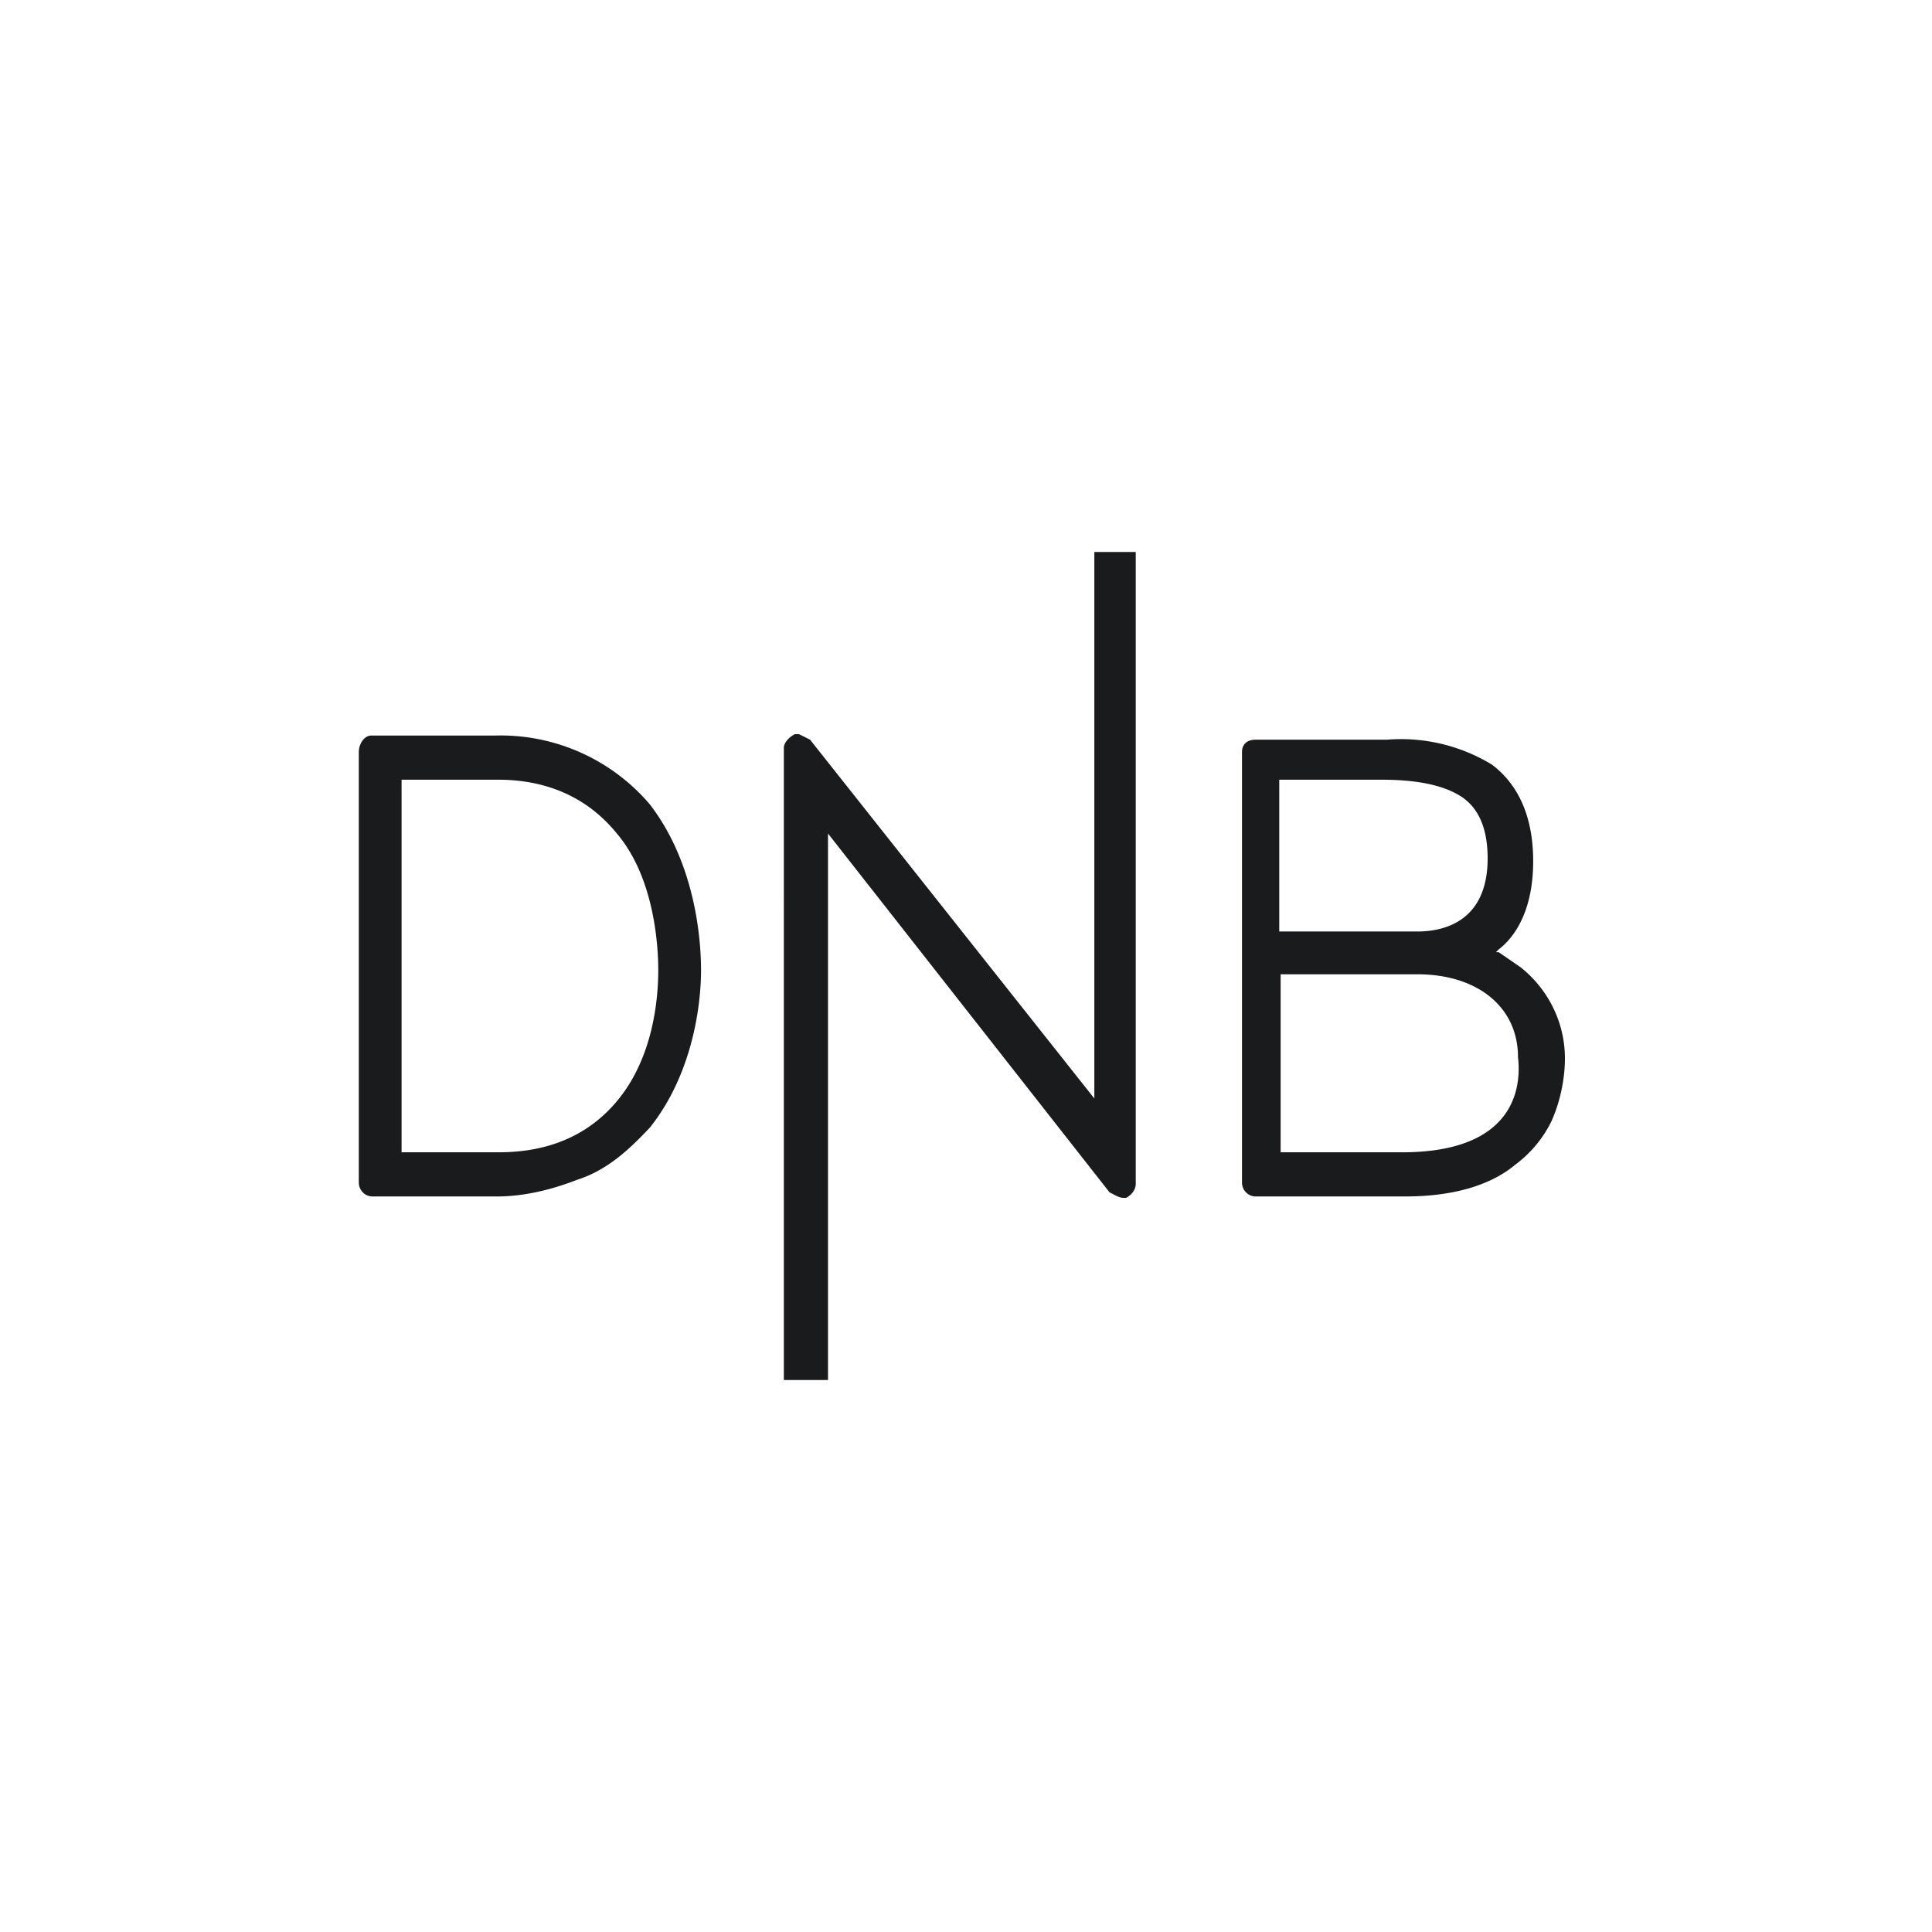 <svg width="140" height="140" fill="none" xmlns="http://www.w3.org/2000/svg">
  <path d="M112.4 81.3c.6-1.3 1-3 1-4.6 0-2.6-1.2-5-3.2-6.6l-1.6-1.1h-.2l.2-.2c1.3-1 2.5-3 2.5-6.4 0-3.1-1-5.5-3-7a12.7 12.7 0 00-7.6-1.8H91c-.6 0-1 .3-1 .9v31.2c0 .5.4 1 1 1h10.8c3.5 0 6.2-.8 8-2.3a8.7 8.7 0 002.6-3.1zM92.8 56.5h7.3c2.6 0 4.6.4 5.9 1.3.7.5 1.8 1.6 1.8 4.4 0 5-3.8 5.3-5.1 5.3h-10v-11zm8.8 27h-8.8V70.6h9.9c4.4 0 7.3 2.4 7.3 6 .2 1.7.2 6.9-8.4 6.9zm-20.4 3.3h.4c.4-.2.7-.6.7-1V40h-3v39.6l-20.6-26-.8-.4h-.3c-.4.2-.8.6-.8 1V100H60V60.4l20.4 26c.4.2.7.4 1 .4zm-34.1-5.1c3.1-3.9 3.7-8.9 3.7-11.4 0-2.2-.4-7.7-3.7-12a14.2 14.2 0 00-11.2-5h-9c-.5 0-.9.6-.9 1.2v31.2c0 .5.4 1 1 1h9c2 0 4-.5 5.8-1.2 2.2-.7 3.8-2.2 5.3-3.8zm-11 1.8h-7v-27h7c2.6 0 6 .7 8.6 3.9 2.8 3.3 3 8.4 3 9.9 0 2.2-.4 6.4-3 9.5-2.6 3.1-6 3.7-8.6 3.7z" fill="#191B1D"/>
</svg>

